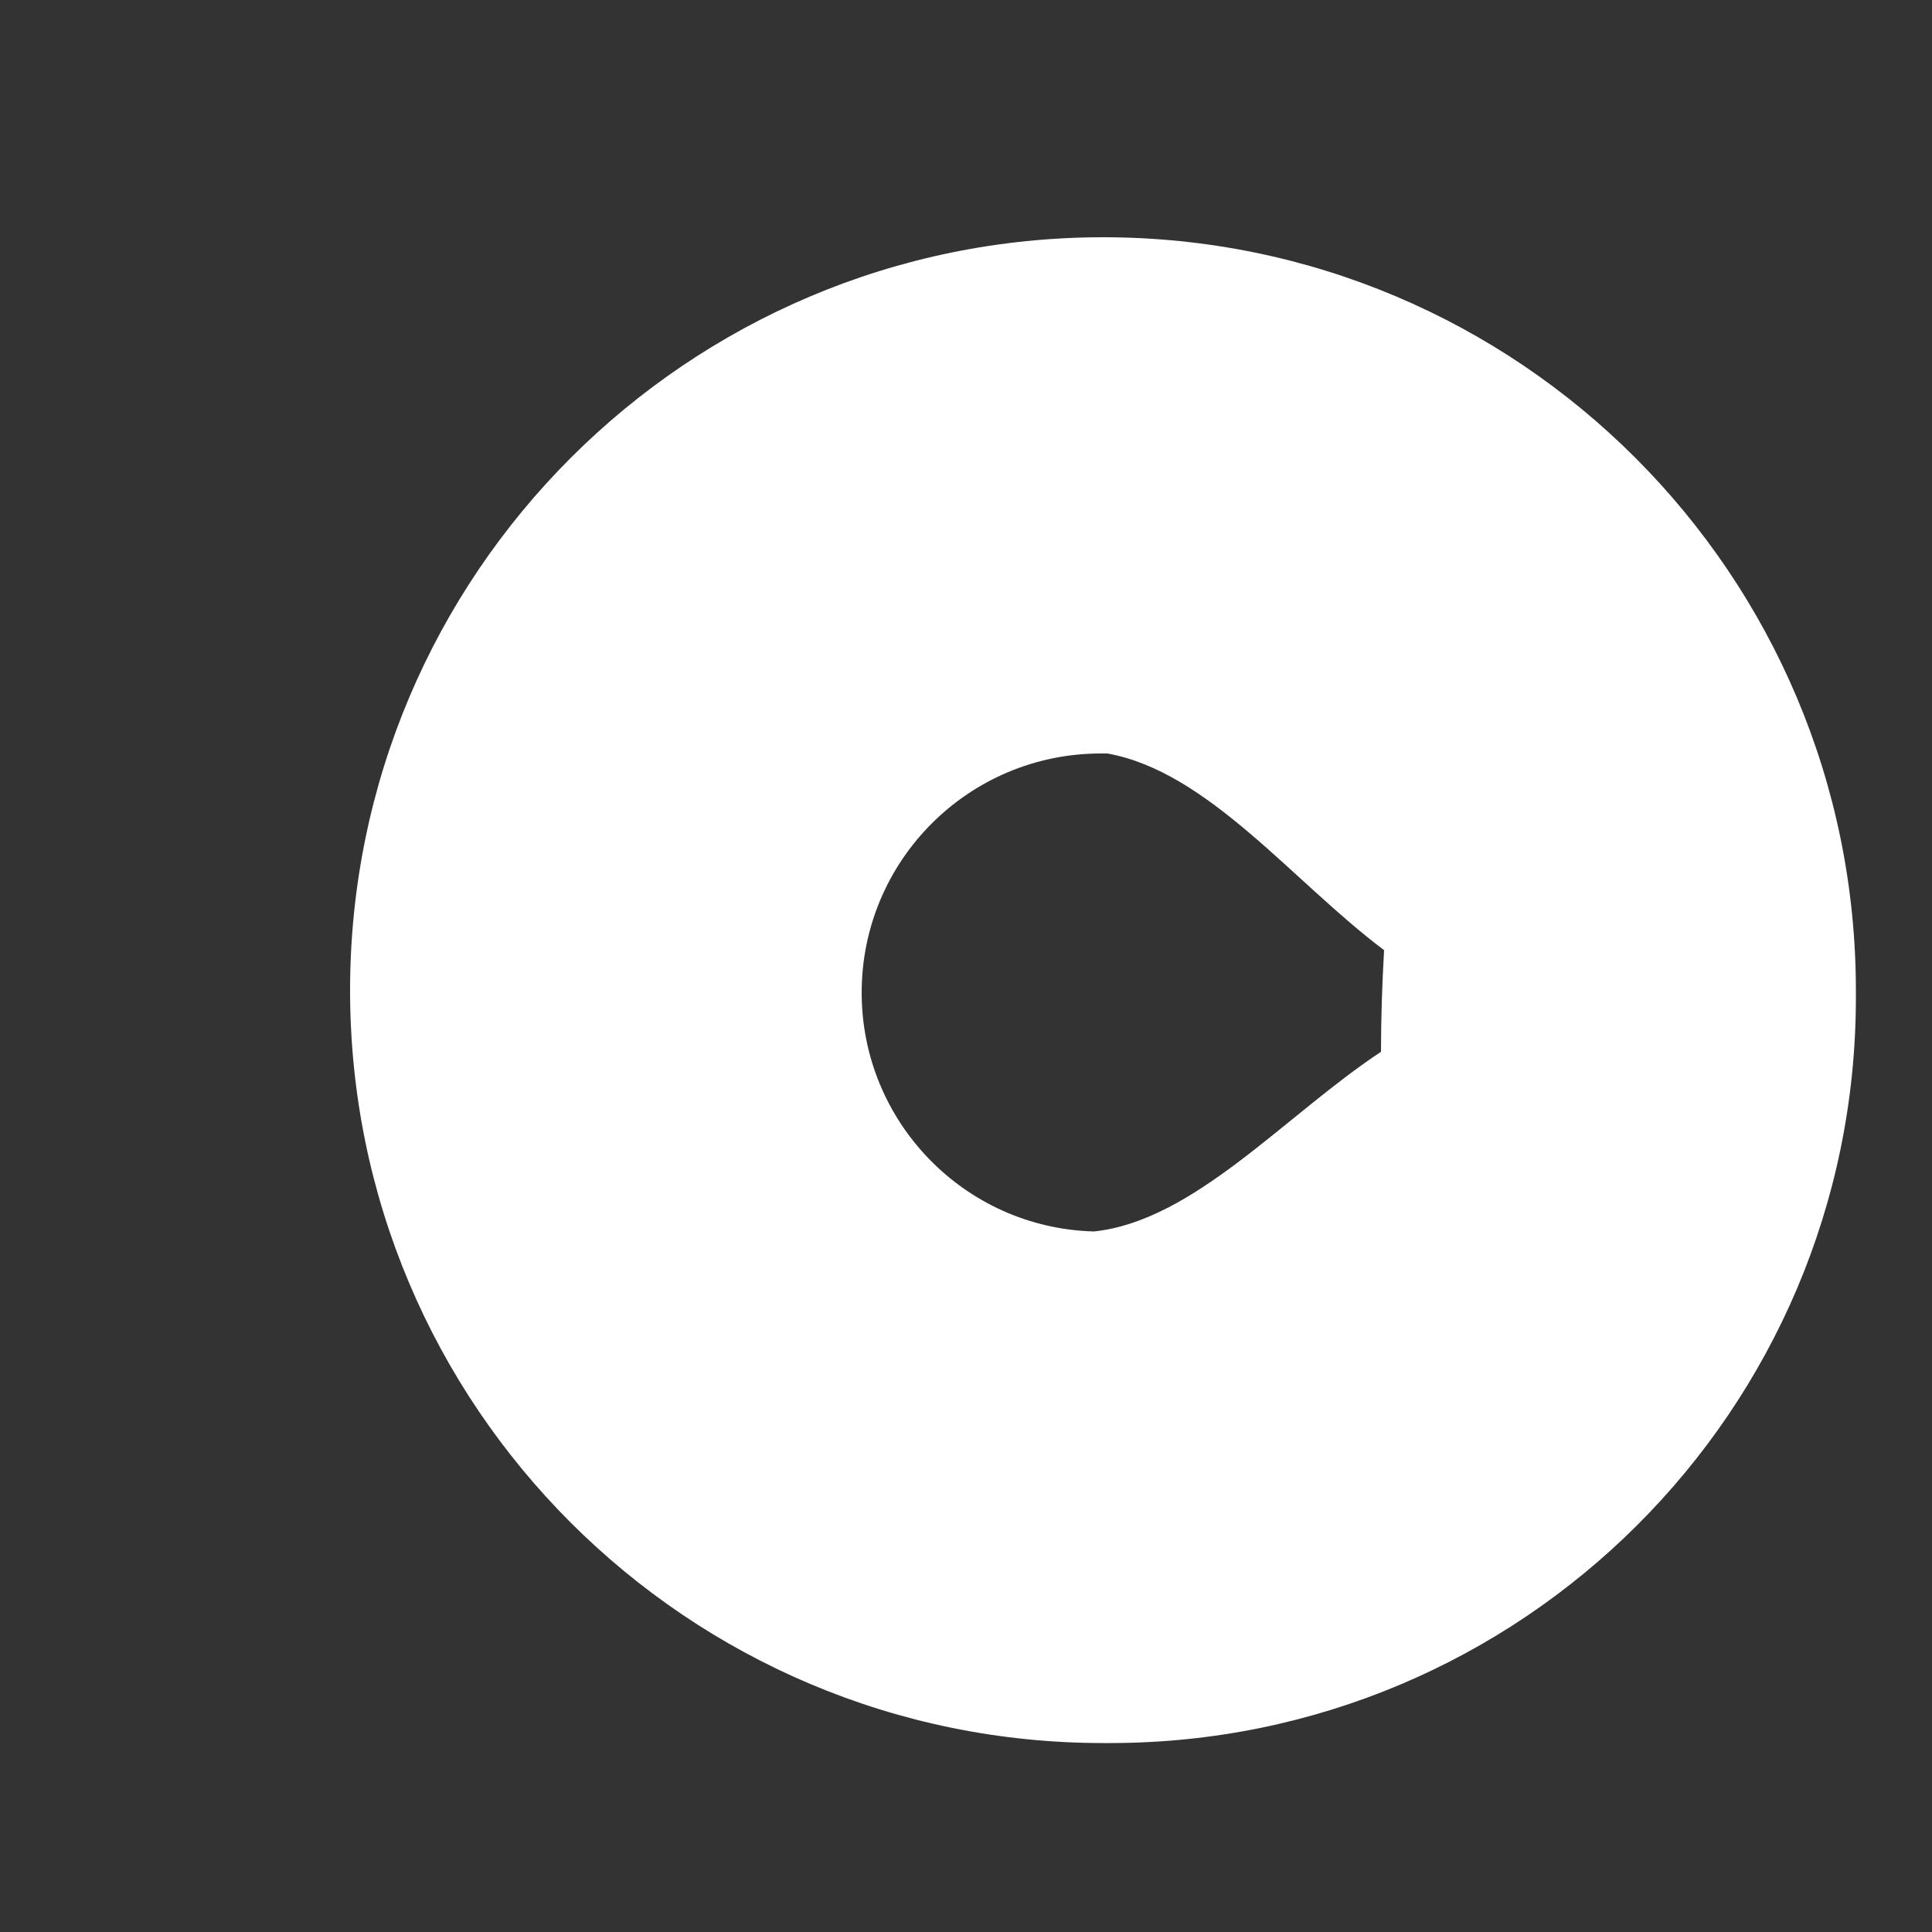 ﻿<?xml version="1.0" encoding="utf-8"?>
<svg version="1.1" xmlns:xlink="http://www.w3.org/1999/xlink" width="5px" height="5px" xmlns="http://www.w3.org/2000/svg">
  <rect width="100%" height="100%" fill="#333333" stroke="none"/>
  <g transform="matrix(1 0 0 1 -66 -612 )">
    <path d="M 4.803 2.563  C 4.803 2.57  4.803 2.578  4.803 2.586  C 4.801 3.65  3.938 4.511  2.873 4.511  C 2.87 4.511  2.867 4.511  2.864 4.511  C 2.861 4.511  2.858 4.511  2.855 4.511  C 1.779 4.511  0.906 3.639  0.906 2.563  C 0.906 1.487  1.779 0.614  2.855 0.614  C 3.931 0.614  4.803 1.487  4.803 2.563  Z M 2.831 3.187  C 3.09 3.16  3.326 2.886  3.574 2.722  C 3.574 2.634  3.577 2.547  3.582 2.459  C 3.345 2.281  3.127 1.997  2.866 1.95  C 2.861 1.95  2.855 1.95  2.849 1.95  C 2.507 1.95  2.23 2.227  2.23 2.569  C 2.23 2.903  2.496 3.178  2.831 3.187  Z " fill-rule="nonzero" fill="#ffffff" stroke="none" transform="matrix(1 0 0 1 66 612 )" />
  </g>
</svg>